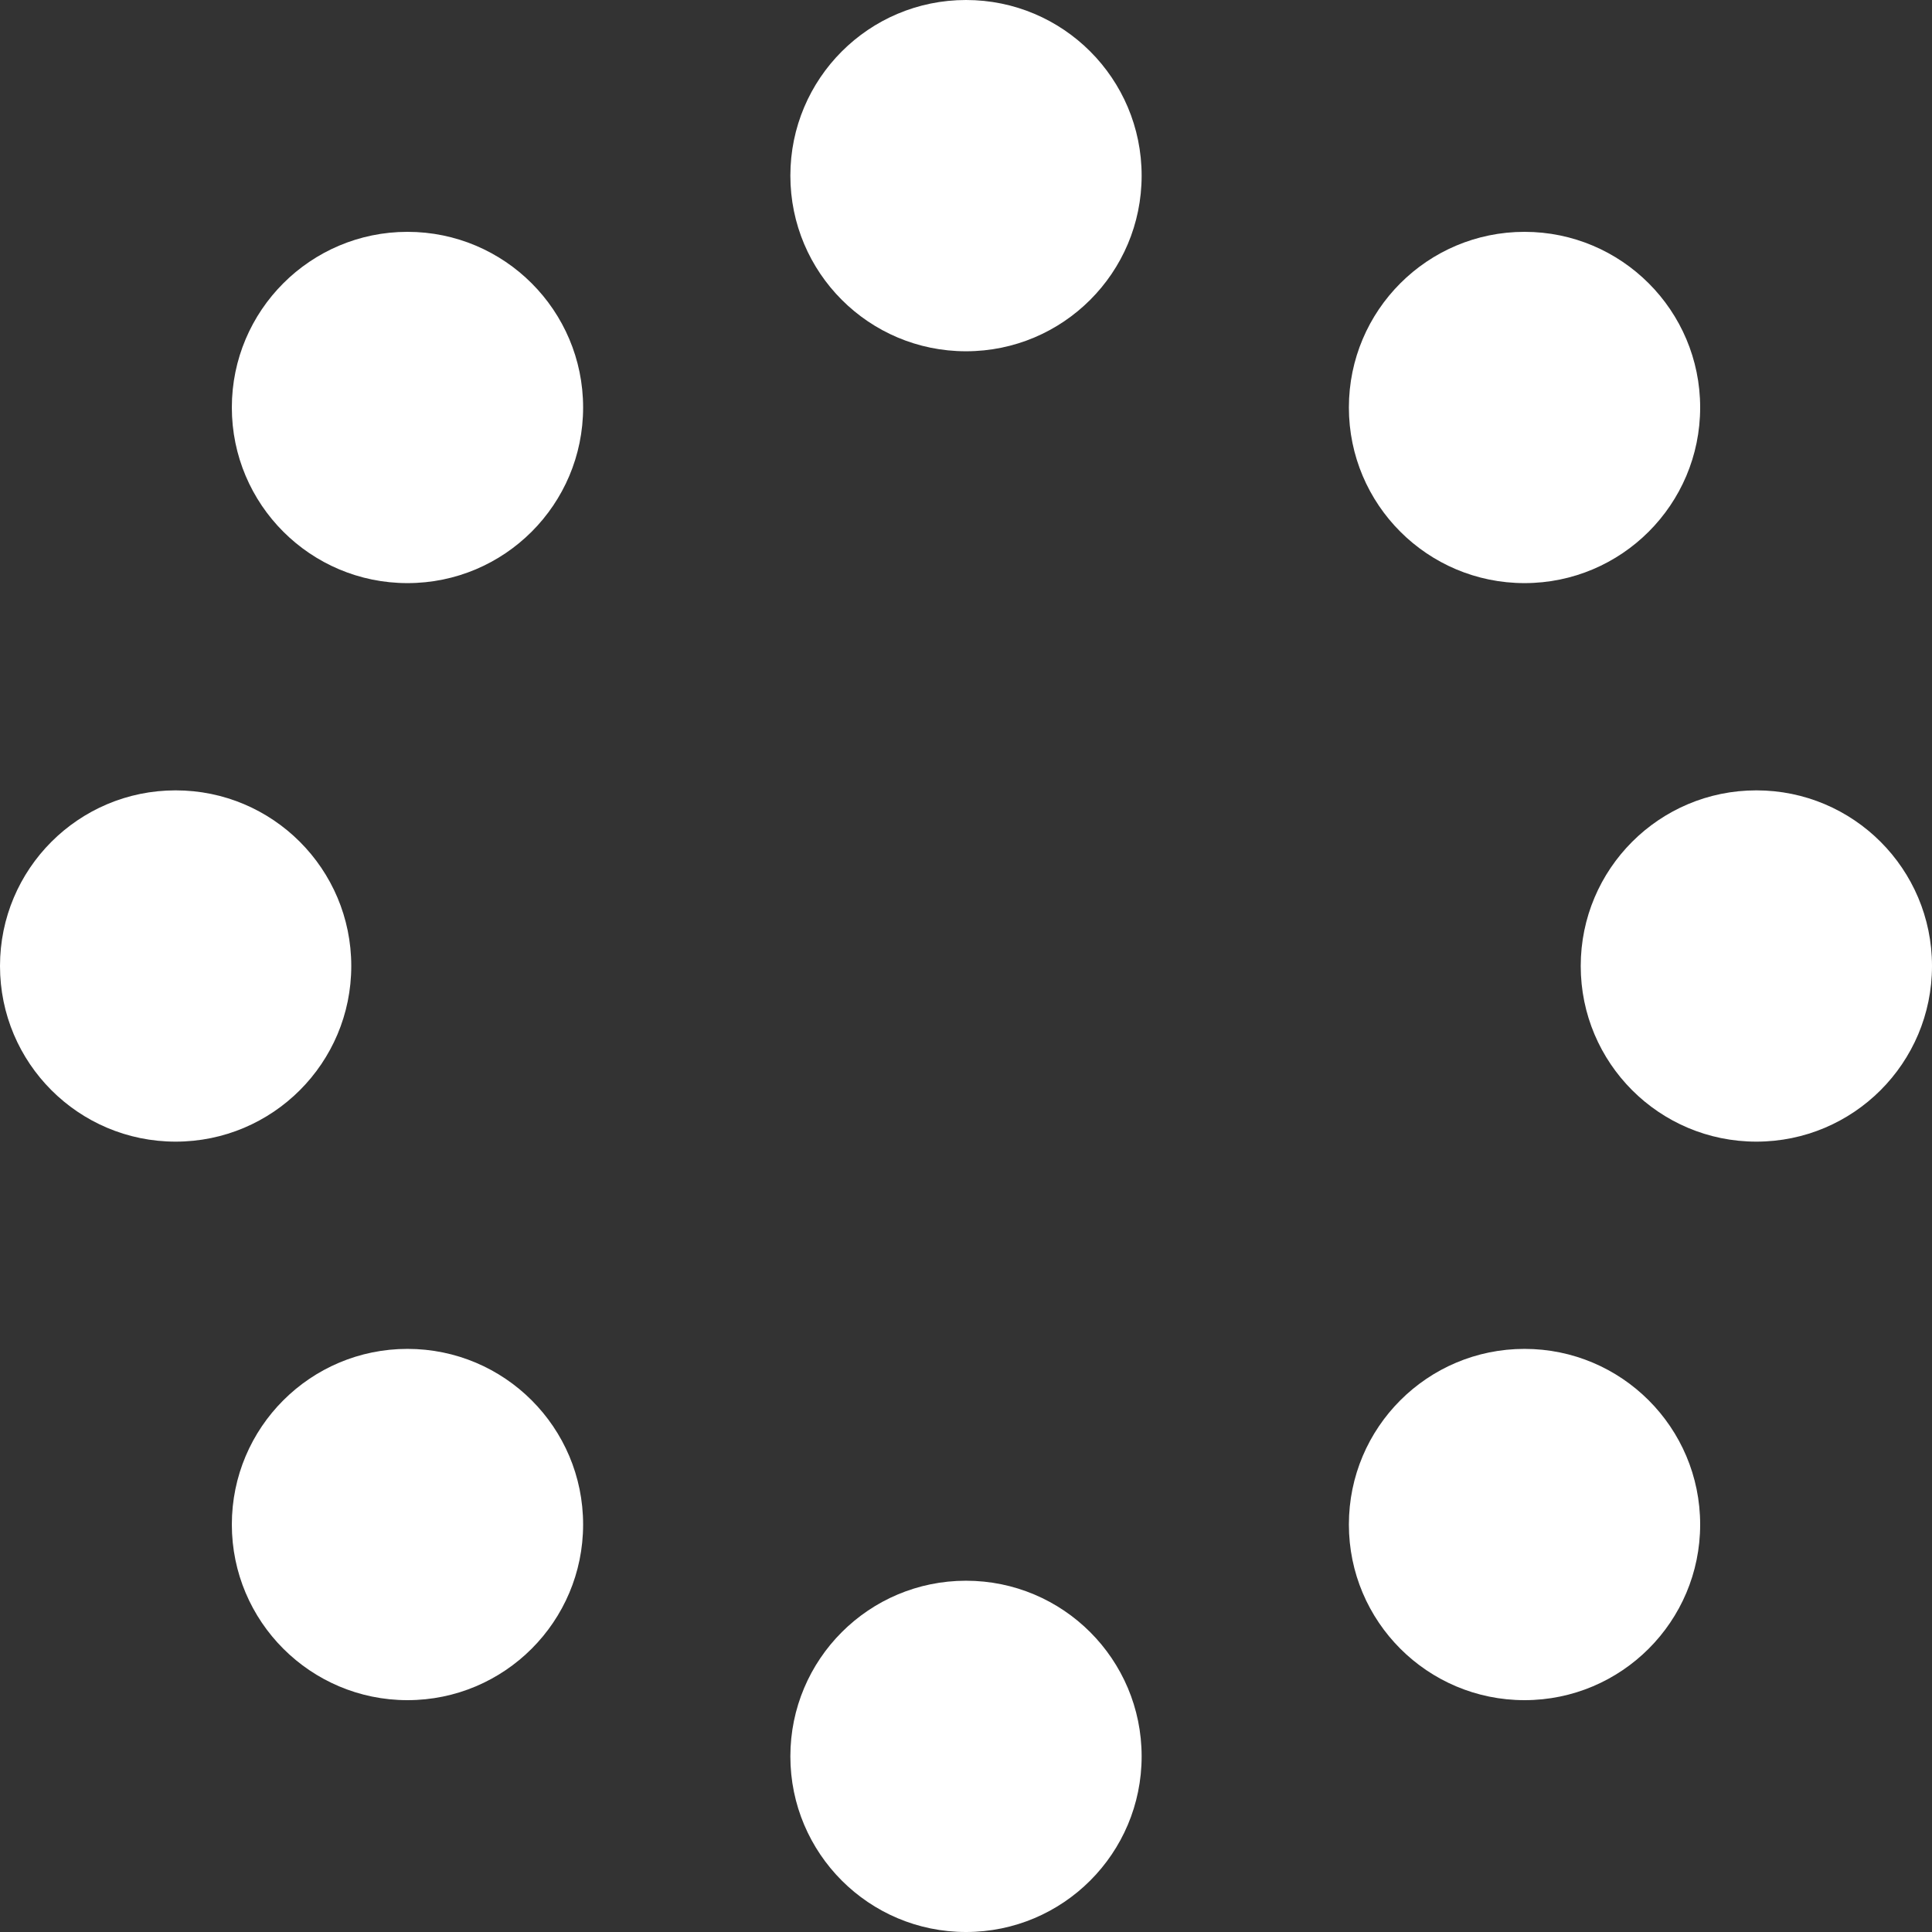 <svg width="22" height="22" viewBox="0 0 22 22" fill="none" xmlns="http://www.w3.org/2000/svg">
<rect x="0" y="0" width="22" height="22" fill="#333333" stroke="none"/>
<style>.spinner_GuJz{transform-origin:center;animation:spinner_STY6 1.5s linear infinite}@keyframes spinner_STY6{100%{transform:rotate(360deg)}}</style>
<g class="spinner_GuJz">
<path d="M2 13C3.105 13 4 12.105 4 11C4 9.895 3.105 9 2 9C0.895 9 0 9.895 0 11C0 12.105 0.895 13 2 13Z" fill="white"/>
<path d="M20 13C21.105 13 22 12.105 22 11C22 9.895 21.105 9 20 9C18.895 9 18 9.895 18 11C18 12.105 18.895 13 20 13Z" fill="white"/>
<path d="M11 22C12.105 22 13 21.105 13 20C13 18.895 12.105 18 11 18C9.895 18 9 18.895 9 20C9 21.105 9.895 22 11 22Z" fill="white"/>
<path d="M11 4C12.105 4 13 3.105 13 2C13 0.895 12.105 0 11 0C9.895 0 9 0.895 9 2C9 3.105 9.895 4 11 4Z" fill="white"/>
<path d="M4.64 6.64C5.745 6.64 6.64 5.745 6.64 4.64C6.64 3.536 5.745 2.64 4.64 2.64C3.536 2.64 2.64 3.536 2.64 4.64C2.64 5.745 3.536 6.64 4.64 6.64Z" fill="white"/>
<path d="M17.36 19.36C18.464 19.36 19.36 18.464 19.36 17.36C19.36 16.255 18.464 15.36 17.36 15.36C16.255 15.36 15.36 16.255 15.36 17.36C15.36 18.464 16.255 19.36 17.36 19.36Z" fill="white"/>
<path d="M4.64 19.36C5.745 19.36 6.64 18.464 6.64 17.36C6.64 16.255 5.745 15.36 4.64 15.36C3.536 15.36 2.64 16.255 2.64 17.36C2.64 18.464 3.536 19.36 4.64 19.36Z" fill="white"/>
<path d="M17.36 6.64C18.464 6.64 19.36 5.745 19.36 4.64C19.36 3.536 18.464 2.64 17.36 2.64C16.255 2.64 15.36 3.536 15.36 4.64C15.36 5.745 16.255 6.64 17.36 6.64Z" fill="white"/>
</g>
</svg>
